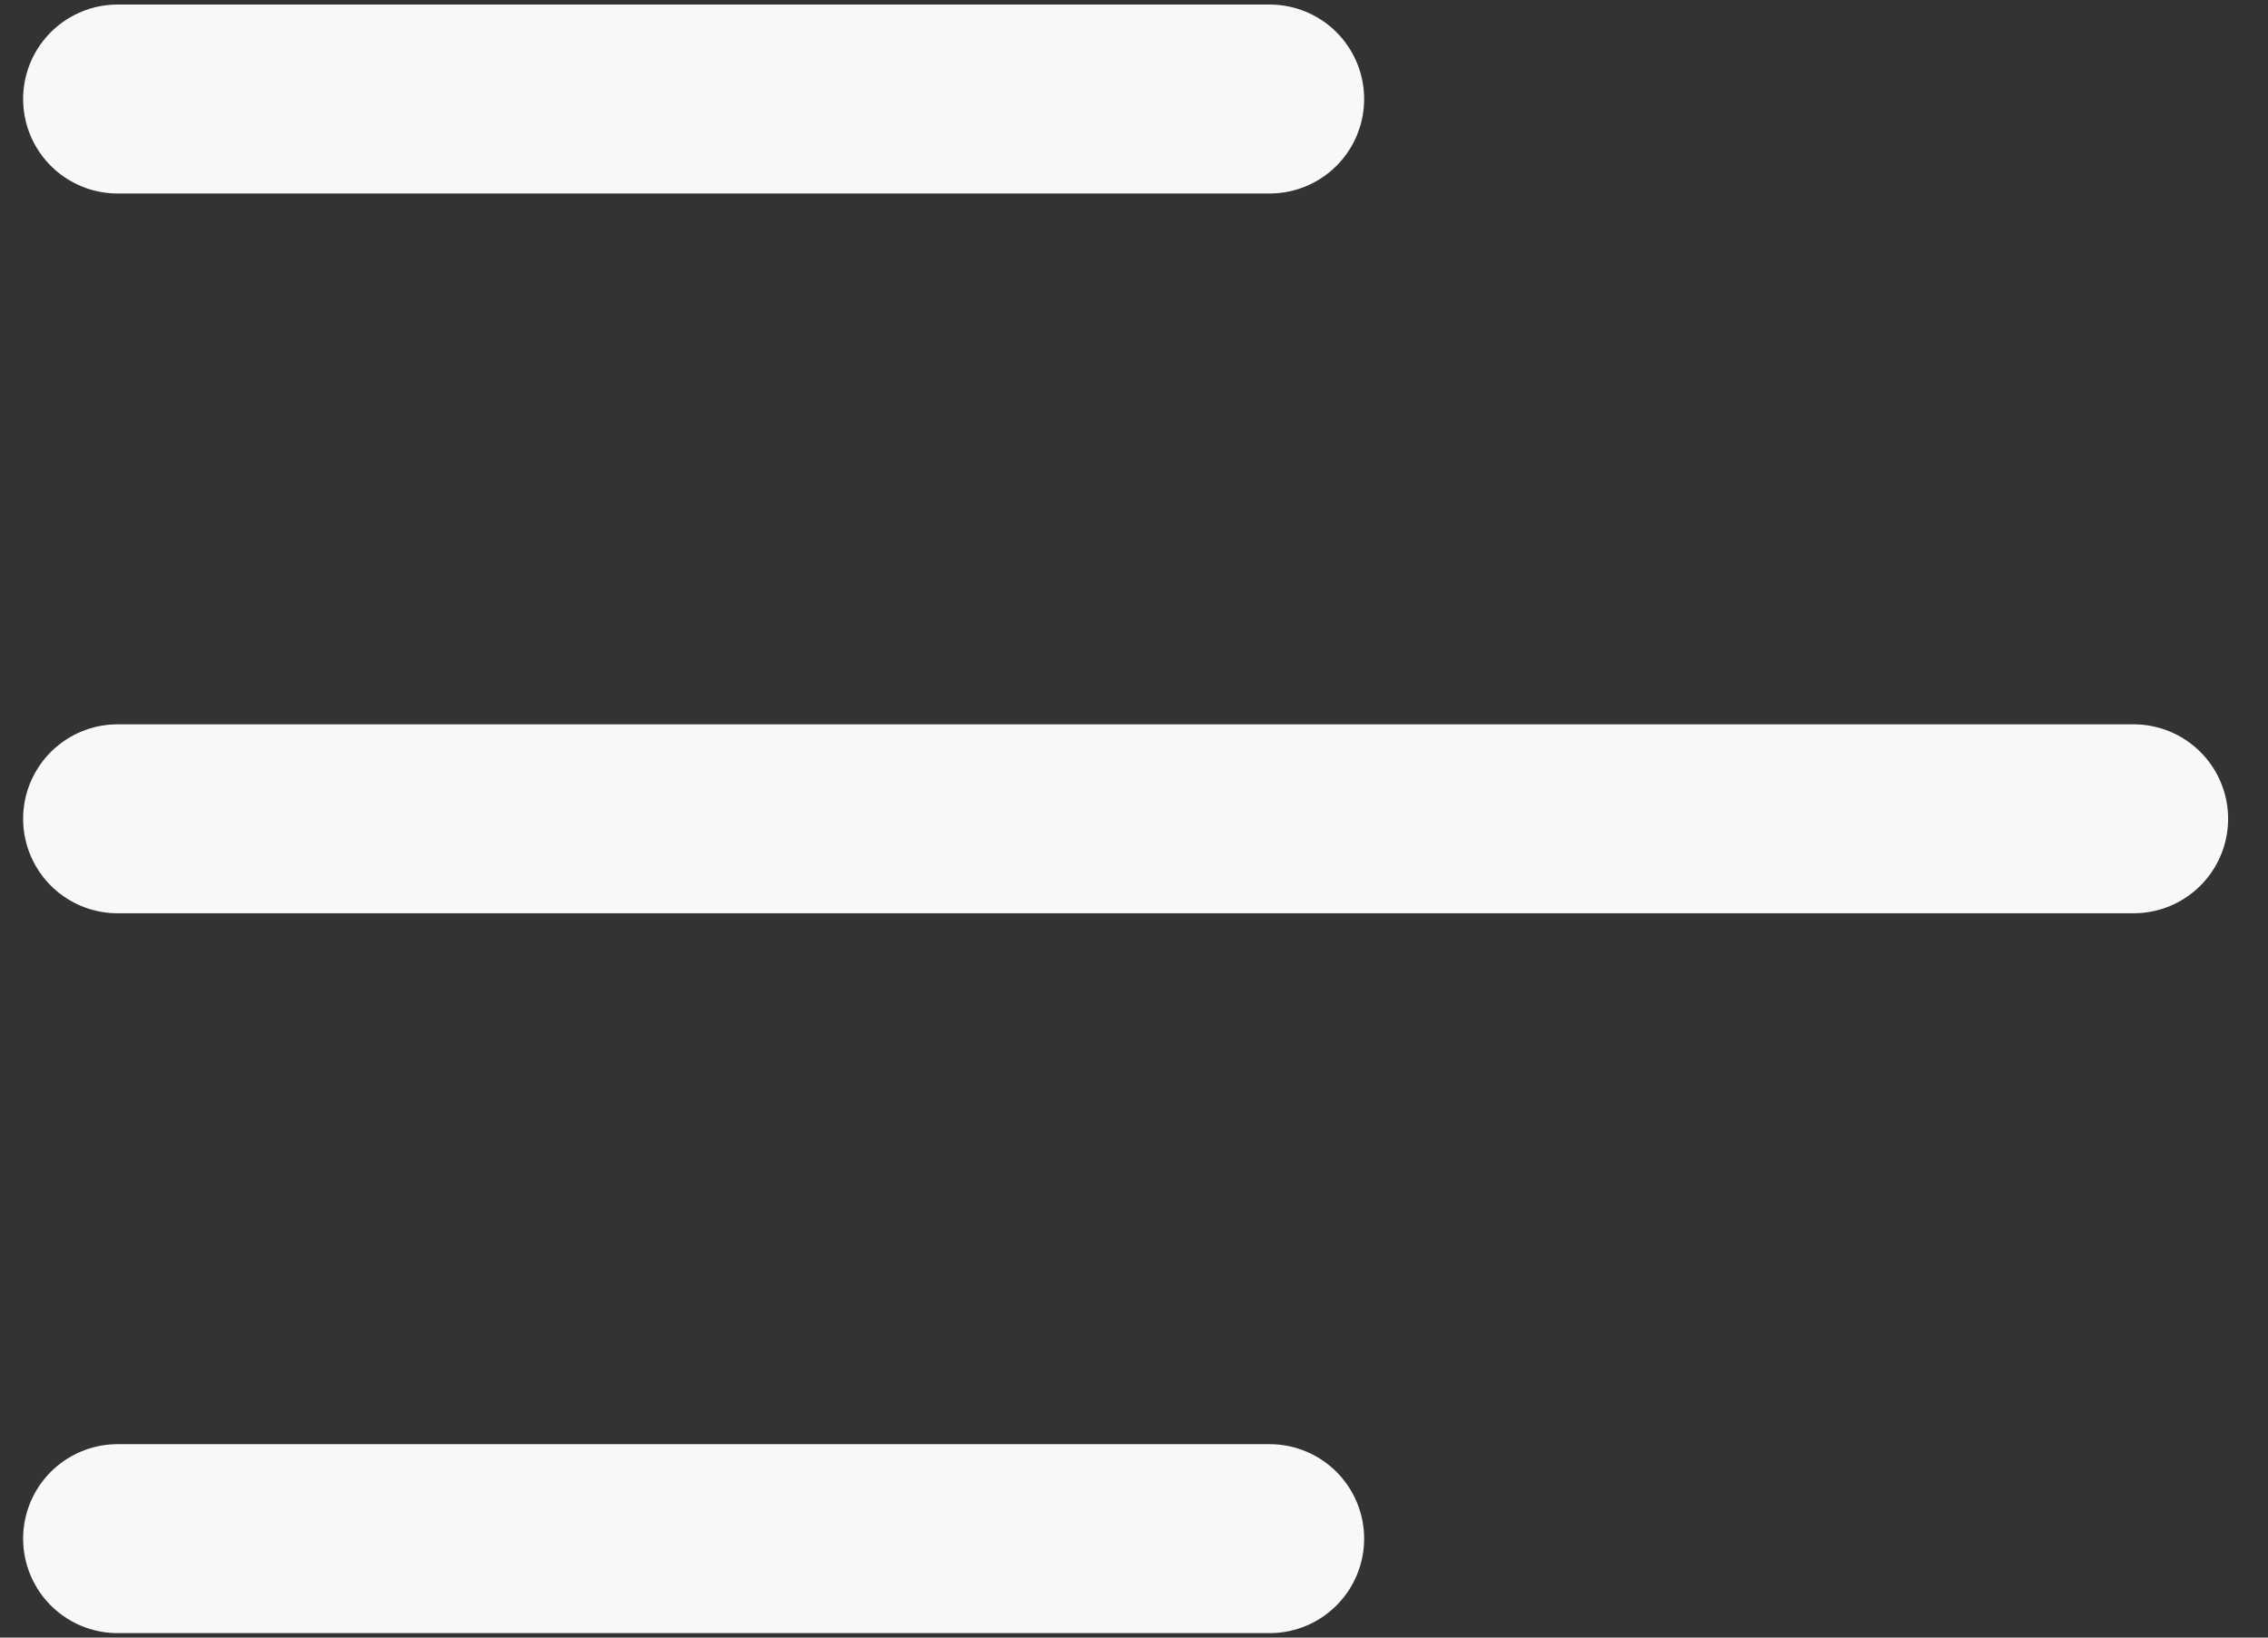 <svg width="36" height="26" viewBox="0 0 36 26" fill="none" xmlns="http://www.w3.org/2000/svg">
<rect x="0" y="0" width="36" height="26" fill="#333333" stroke="none"/>
<path d="M1.867 24.429H20.153M1.867 13H33.867M1.867 1.572H20.153" stroke="#F8F8F8" stroke-width="3" stroke-linecap="round" stroke-linejoin="round"/>
</svg>
